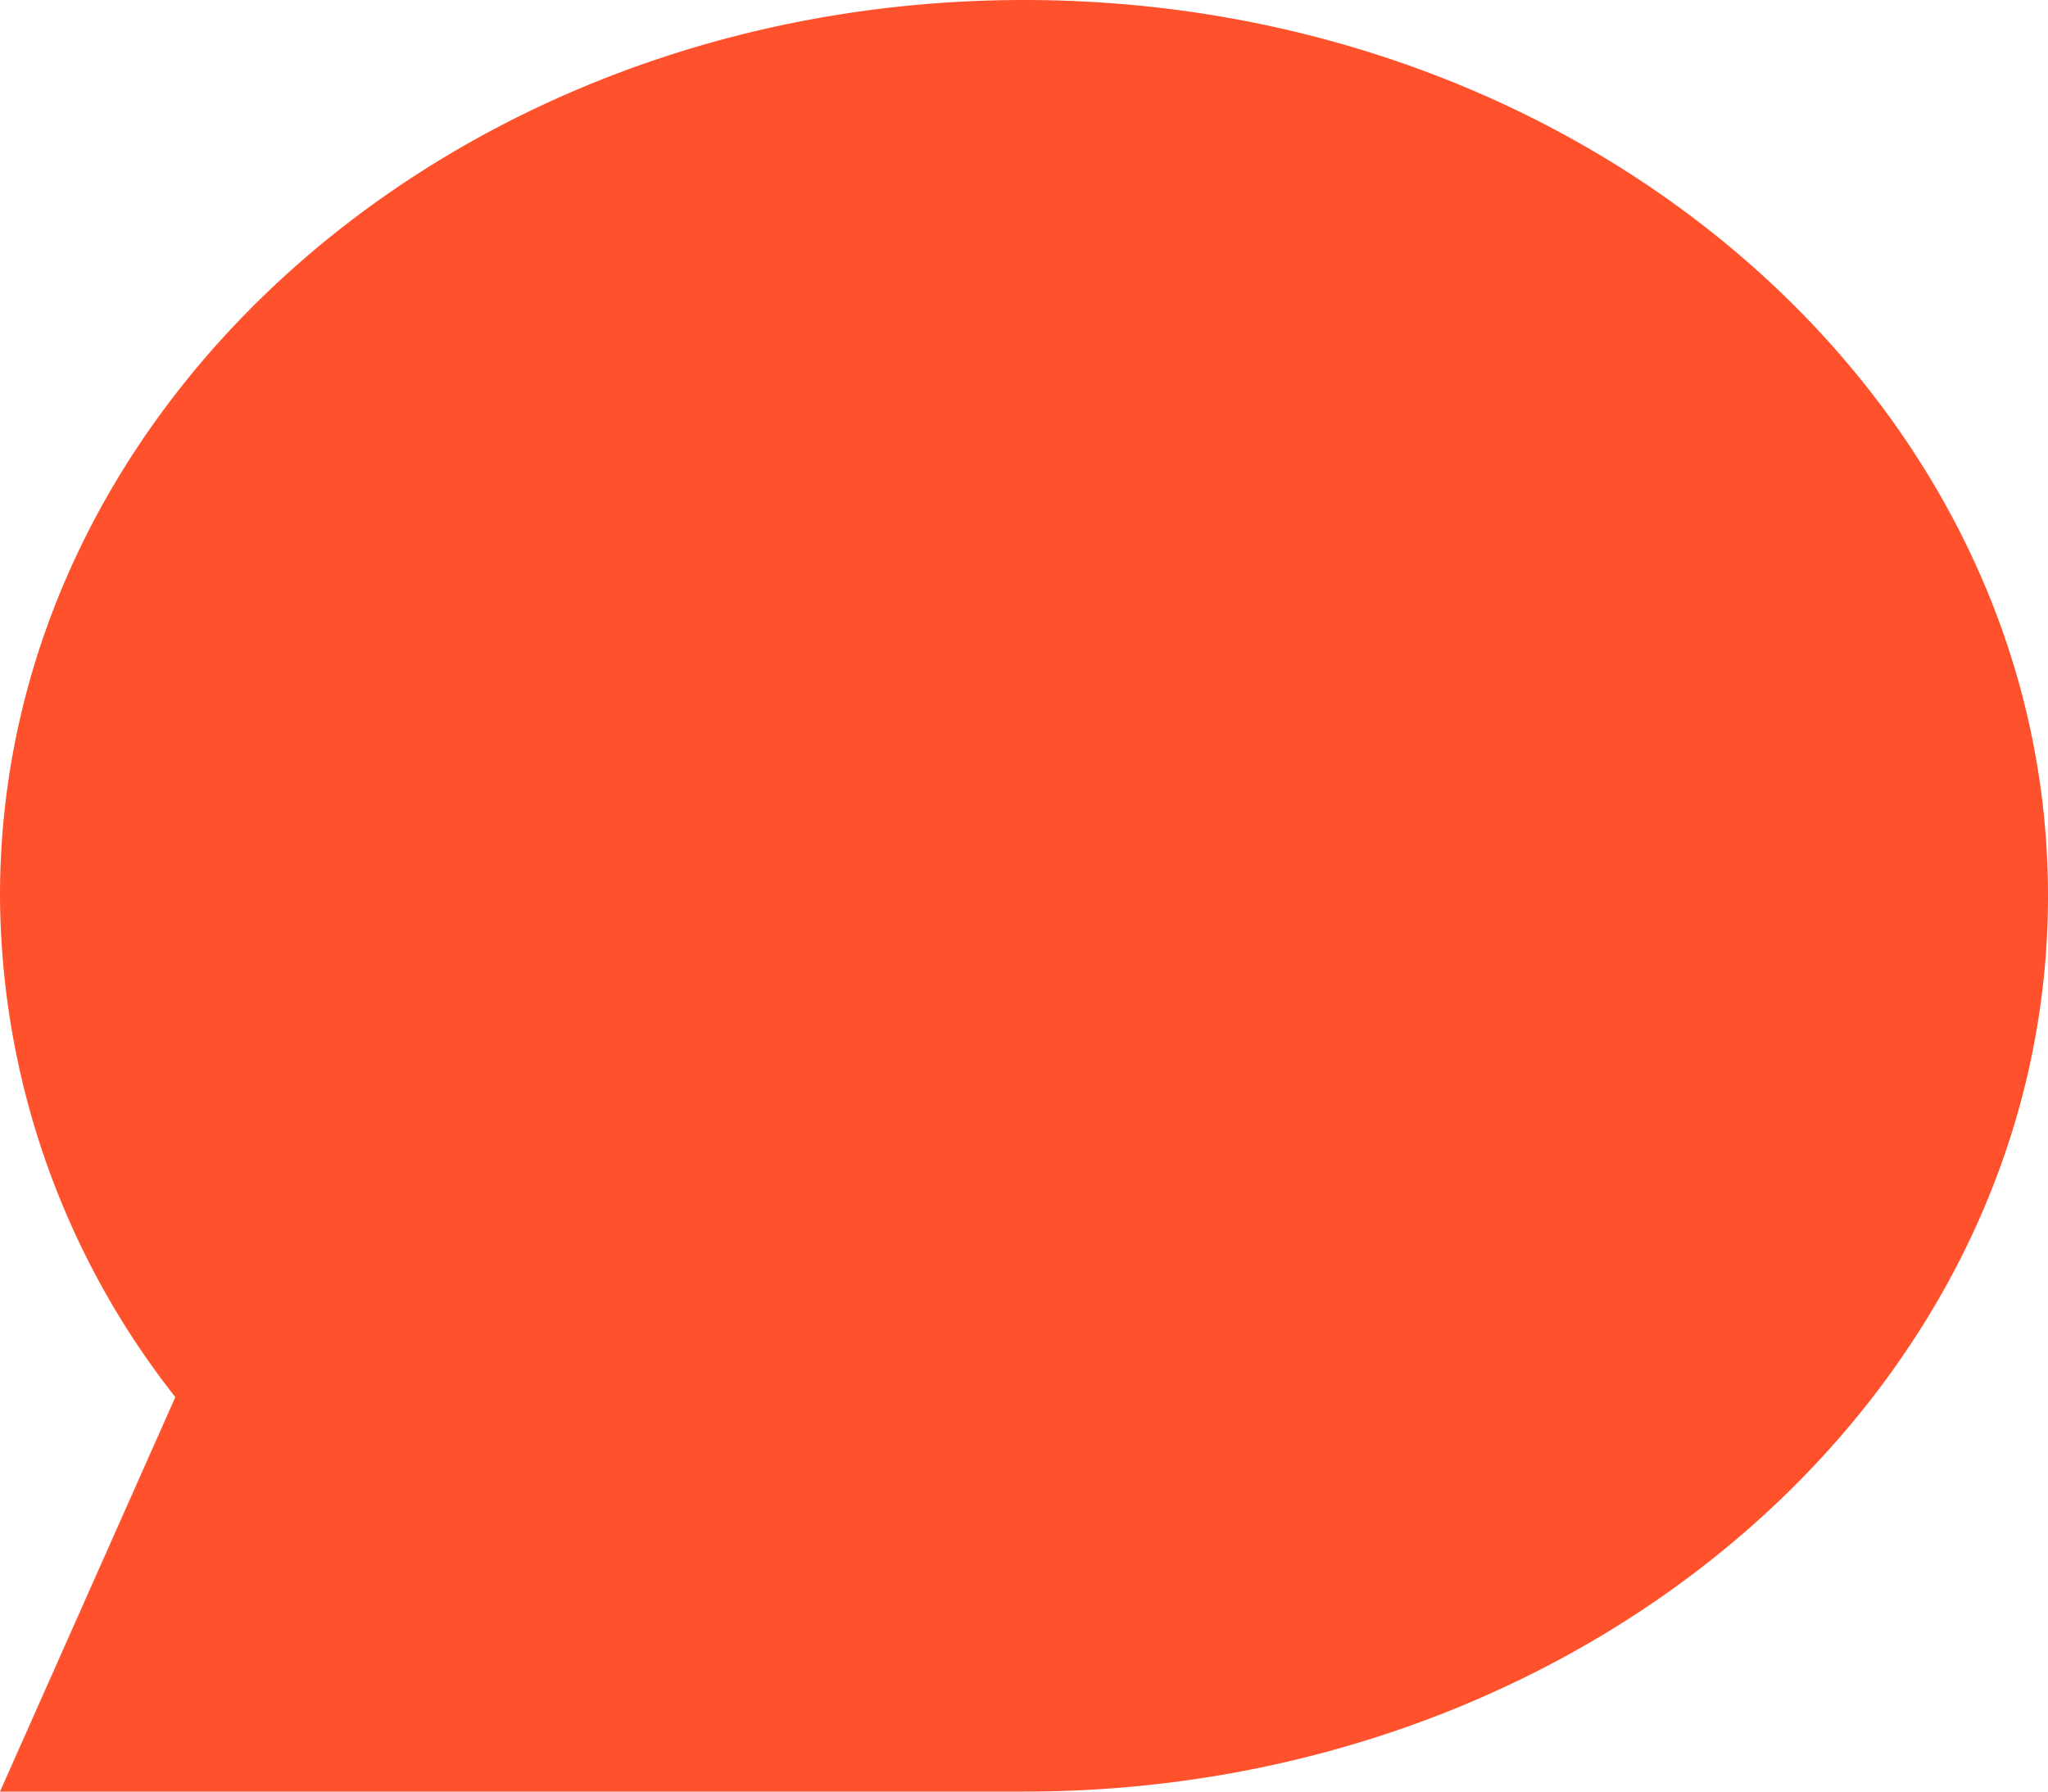 <svg xmlns="http://www.w3.org/2000/svg" width="26.632" height="23.303" viewBox="0 0 26.632 23.303"><defs><style>.a{fill:#ff3e16;opacity:0.9;}</style></defs><path class="a" d="M13.316,29.118C5.962,29.118,0,34.334,0,40.769a10.607,10.607,0,0,0,2.28,6.521L0,52.421H13.316c7.354,0,13.316-5.217,13.316-11.651S20.67,29.118,13.316,29.118Z" transform="translate(0 -29.118)"/></svg>